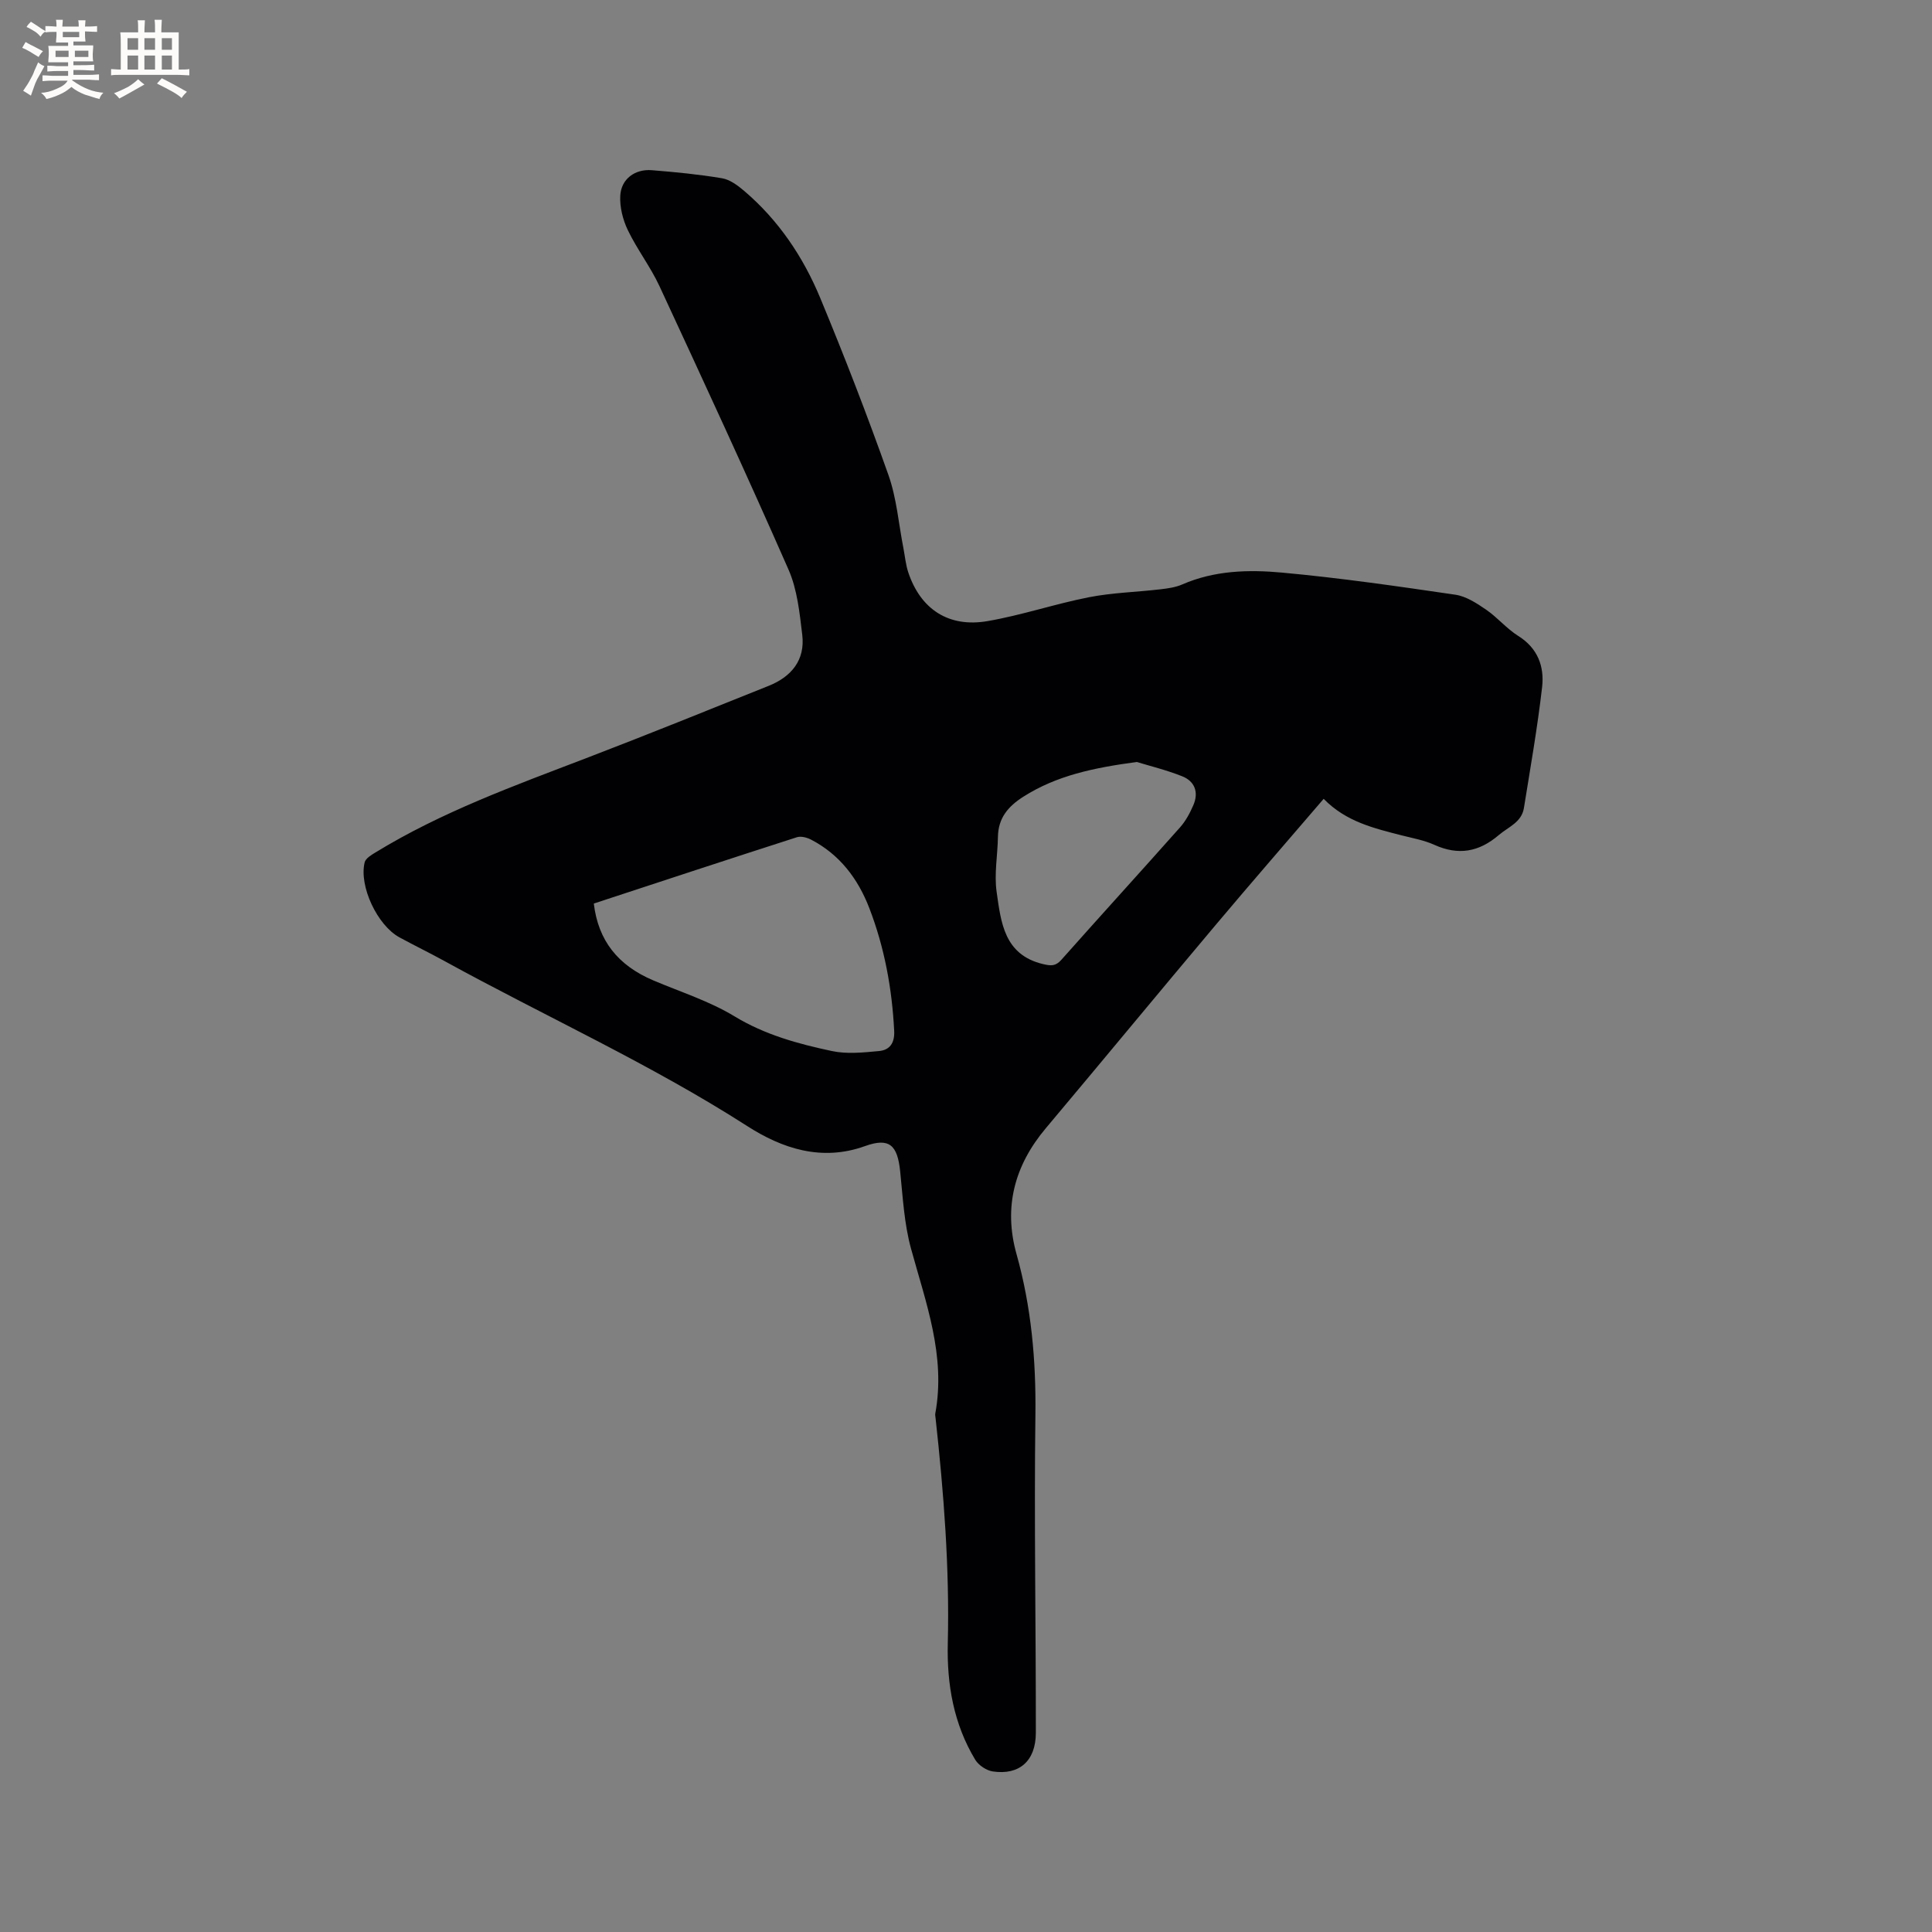 <svg enable-background="new 0 0 400 400" viewBox="0 0 400 400" xmlns="http://www.w3.org/2000/svg"><rect x="0" y="0" width="400" height="400" fill="#808080" stroke="none"/><path d="m274.05 165.39c-7.64 8.91-15.01 17.38-22.24 25.97-11.81 14.03-23.48 28.18-35.28 42.22-6.48 7.7-8.8 16.34-6.07 26.07 3.06 10.91 4.05 21.95 3.91 33.28-.28 21.94.11 43.89.09 65.83-.01 5.83-3.42 8.81-8.91 8-1.32-.2-2.93-1.27-3.63-2.41-4.47-7.39-5.9-15.63-5.69-24.11.38-15.62-.83-31.13-2.53-46.63-.03-.32-.11-.65-.06-.95 2.21-11.97-1.96-22.95-5.03-34.17-1.41-5.14-1.69-10.62-2.24-15.97-.56-5.45-2.23-7.05-7.29-5.23-9.02 3.25-17.21.45-24.36-4.14-20.12-12.91-41.87-22.73-62.74-34.2-3.06-1.68-6.21-3.21-9.28-4.88-4.57-2.48-8.41-10.61-7.2-15.53.2-.81 1.34-1.51 2.19-2.02 13.72-8.41 28.77-13.84 43.7-19.56 12.65-4.85 25.2-9.93 37.77-14.97 4.69-1.88 7.56-5.33 6.94-10.54-.55-4.57-1.03-9.39-2.85-13.53-8.64-19.67-17.67-39.18-26.71-58.67-1.86-4.01-4.63-7.6-6.55-11.59-1.04-2.16-1.7-4.79-1.57-7.15.19-3.46 3.04-5.56 6.56-5.27 4.86.39 9.72.86 14.52 1.67 1.64.28 3.25 1.49 4.58 2.62 7.08 6.03 12.18 13.61 15.71 22.09 5.03 12.11 9.77 24.36 14.15 36.72 1.71 4.83 2.11 10.12 3.11 15.2.32 1.66.47 3.38 1 4.97 2.55 7.63 8.36 11.48 16.43 10.08 7.07-1.22 13.94-3.56 20.98-4.94 4.85-.95 9.86-1.06 14.78-1.64 1.54-.18 3.14-.4 4.54-1.01 6.65-2.9 13.72-3.09 20.64-2.45 12.01 1.1 23.97 2.83 35.9 4.58 2.24.33 4.43 1.77 6.37 3.1 2.35 1.61 4.23 3.92 6.64 5.43 4.05 2.53 5.43 6.33 4.95 10.57-.96 8.39-2.43 16.72-3.77 25.06-.48 2.97-3.22 3.91-5.2 5.6-4.12 3.52-8.38 4.27-13.35 2.02-2.1-.95-4.45-1.37-6.7-1.94-5.73-1.48-11.54-2.8-16.21-7.58zm-151.11 21.68c.92 7.69 5 12.81 12.34 15.92 5.64 2.39 11.6 4.28 16.79 7.43 6.33 3.84 13.18 5.7 20.18 7.19 3.11.66 6.49.3 9.72 0 2.22-.2 3.29-1.63 3.16-4.19-.44-8.75-2.01-17.26-5.15-25.41-2.34-6.07-6.14-11.12-12.09-14.19-.84-.43-2.06-.75-2.9-.48-13.98 4.49-27.93 9.09-42.05 13.73zm112.42-29.31c-8.92 1.2-16.59 2.8-23.49 7.19-3.19 2.03-5.2 4.44-5.26 8.33-.06 3.8-.8 7.67-.27 11.37.9 6.28 1.53 13.05 9.64 14.96 1.65.39 2.58.44 3.78-.91 8.15-9.18 16.42-18.24 24.57-27.42 1.16-1.31 2.04-2.95 2.74-4.58 1.15-2.66.31-4.96-2.36-6-3.29-1.3-6.77-2.15-9.35-2.94z" fill="#010103"/><g fill="#fcfbfa"><path d="m6.8 9.5c.6.3 1.3.7 2.1 1.1-.4.4-.7.8-.9 1.2-.7-.4-1.3-.8-1.8-1.1s-1.1-.6-1.6-.8c.2-.4.5-.8.7-1.2.4.2.8.5 1.5.8zm.9 6.9c-.3.6-.5 1.1-.7 1.7s-.4 1.1-.6 1.7c-.6-.4-1.1-.7-1.6-1 .7-1 1.2-1.8 1.5-2.4.3-.5.6-1.1.8-1.7.3-.6.5-1.2.8-1.8.3.3.8.6 1.3.8-.7 1.3-1.2 2.2-1.5 2.7zm.1-11c.4.3 1 .7 1.7 1.1-.5.2-.8.6-1.1 1.1-.5-.6-1-1-1.4-1.2s-.9-.6-1.5-.8c.2-.4.5-.7.9-1.1.5.3.9.6 1.4.9zm10.5 13.1c1 .4 2 .6 3.1.7-.4.4-.7.8-.8 1.3-.9-.2-1.9-.6-3-.9-1-.4-2-.9-2.8-1.6-.5.4-1.1.9-1.9 1.3s-1.9.9-3.3 1.2c-.1-.3-.5-.8-1.1-1.3 1 0 2.1-.3 3.2-.8 1.2-.5 1.9-1 2.3-1.7h-3.2c-.4 0-1 0-2 .1v-1.2c1 0 1.7.1 2 .1h3.3v-1h-2.3c-.2 0-.9 0-2 .1v-1.2c1.2 0 1.9.1 2 .1h2.3v-.8h-4.1c0-.7.1-1.2.1-1.6 0-.5 0-1.1-.1-1.8h4.1v-.7h-2.5c0-.6.1-1.1.1-1.6v-.6h-.5c-.4 0-1 0-1.8.1v-1.3c1.2 0 1.9.1 2.1.1h.2c0-.3 0-.8-.1-1.4h1.4c0 .6-.1 1-.1 1.4h3.4c0-.4 0-.8-.1-1.3h1.5c0 .4-.1.9-.1 1.3.7 0 1.5 0 2.5-.1v1.2c-1 0-1.8-.1-2.5-.1v.6c0 .3 0 .8.1 1.5h-2.5v.8h4.1c0 .7-.1 1.3-.1 1.8s0 1 .1 1.5h-4.1v.8h1.4c.8 0 1.8 0 2.9-.1v1.2c-1 0-1.9-.1-2.8-.1h-1.5v1h3.2c.3 0 1 0 2.1-.1v1.2c-1.1 0-1.8-.1-2.1-.1h-3.4l-.1.1c1.4 1 2.4 1.5 3.4 1.9zm-4.1-6.7v-1.3h-2.7v1.3zm2.2-4.1v-1.1h-3.4v1.1zm1.9 4.1v-1.3h-2.8v1.3z"/><path d="m37 6.7v2.3 5.4c1 0 1.8 0 2.2-.1v1.3c-.6 0-1.5-.1-2.5-.1h-11.9c-.7 0-1.3 0-1.8.1v-1.3c.5 0 1.1.1 2 .1v-5.2c0-1 0-1.8-.1-2.5h3.7c0-1.3 0-2.1-.1-2.5h1.5c0 .4-.1 1.3-.1 2.5h2.2c0-1.2 0-2.1-.1-2.6h1.5c0 .4-.1 1.3-.1 2.6zm-12.3 13.7c-.3-.4-.7-.8-1.1-1.1 1.1-.4 2.1-.9 2.9-1.3.8-.5 1.5-1 2.1-1.6.4.4.9.8 1.3 1.1-2.5 1.4-4.2 2.4-5.2 2.9zm3.9-10.1v-2.4h-2.2v2.4zm0 4.1v-2.9h-2.2v2.9zm3.5-4.1v-2.4h-2.2v2.4zm0 4.1v-2.9h-2.2v2.9zm.4 2.9 1-1.1c.6.3 1.4.7 2.5 1.3s2 1.1 2.7 1.5c-.4.4-.8.8-1.1 1.3-.8-.8-2.5-1.7-5.1-3zm3.1-7v-2.4h-2.1v2.4zm0 4.1v-2.9h-2.1v2.9z"/></g></svg>